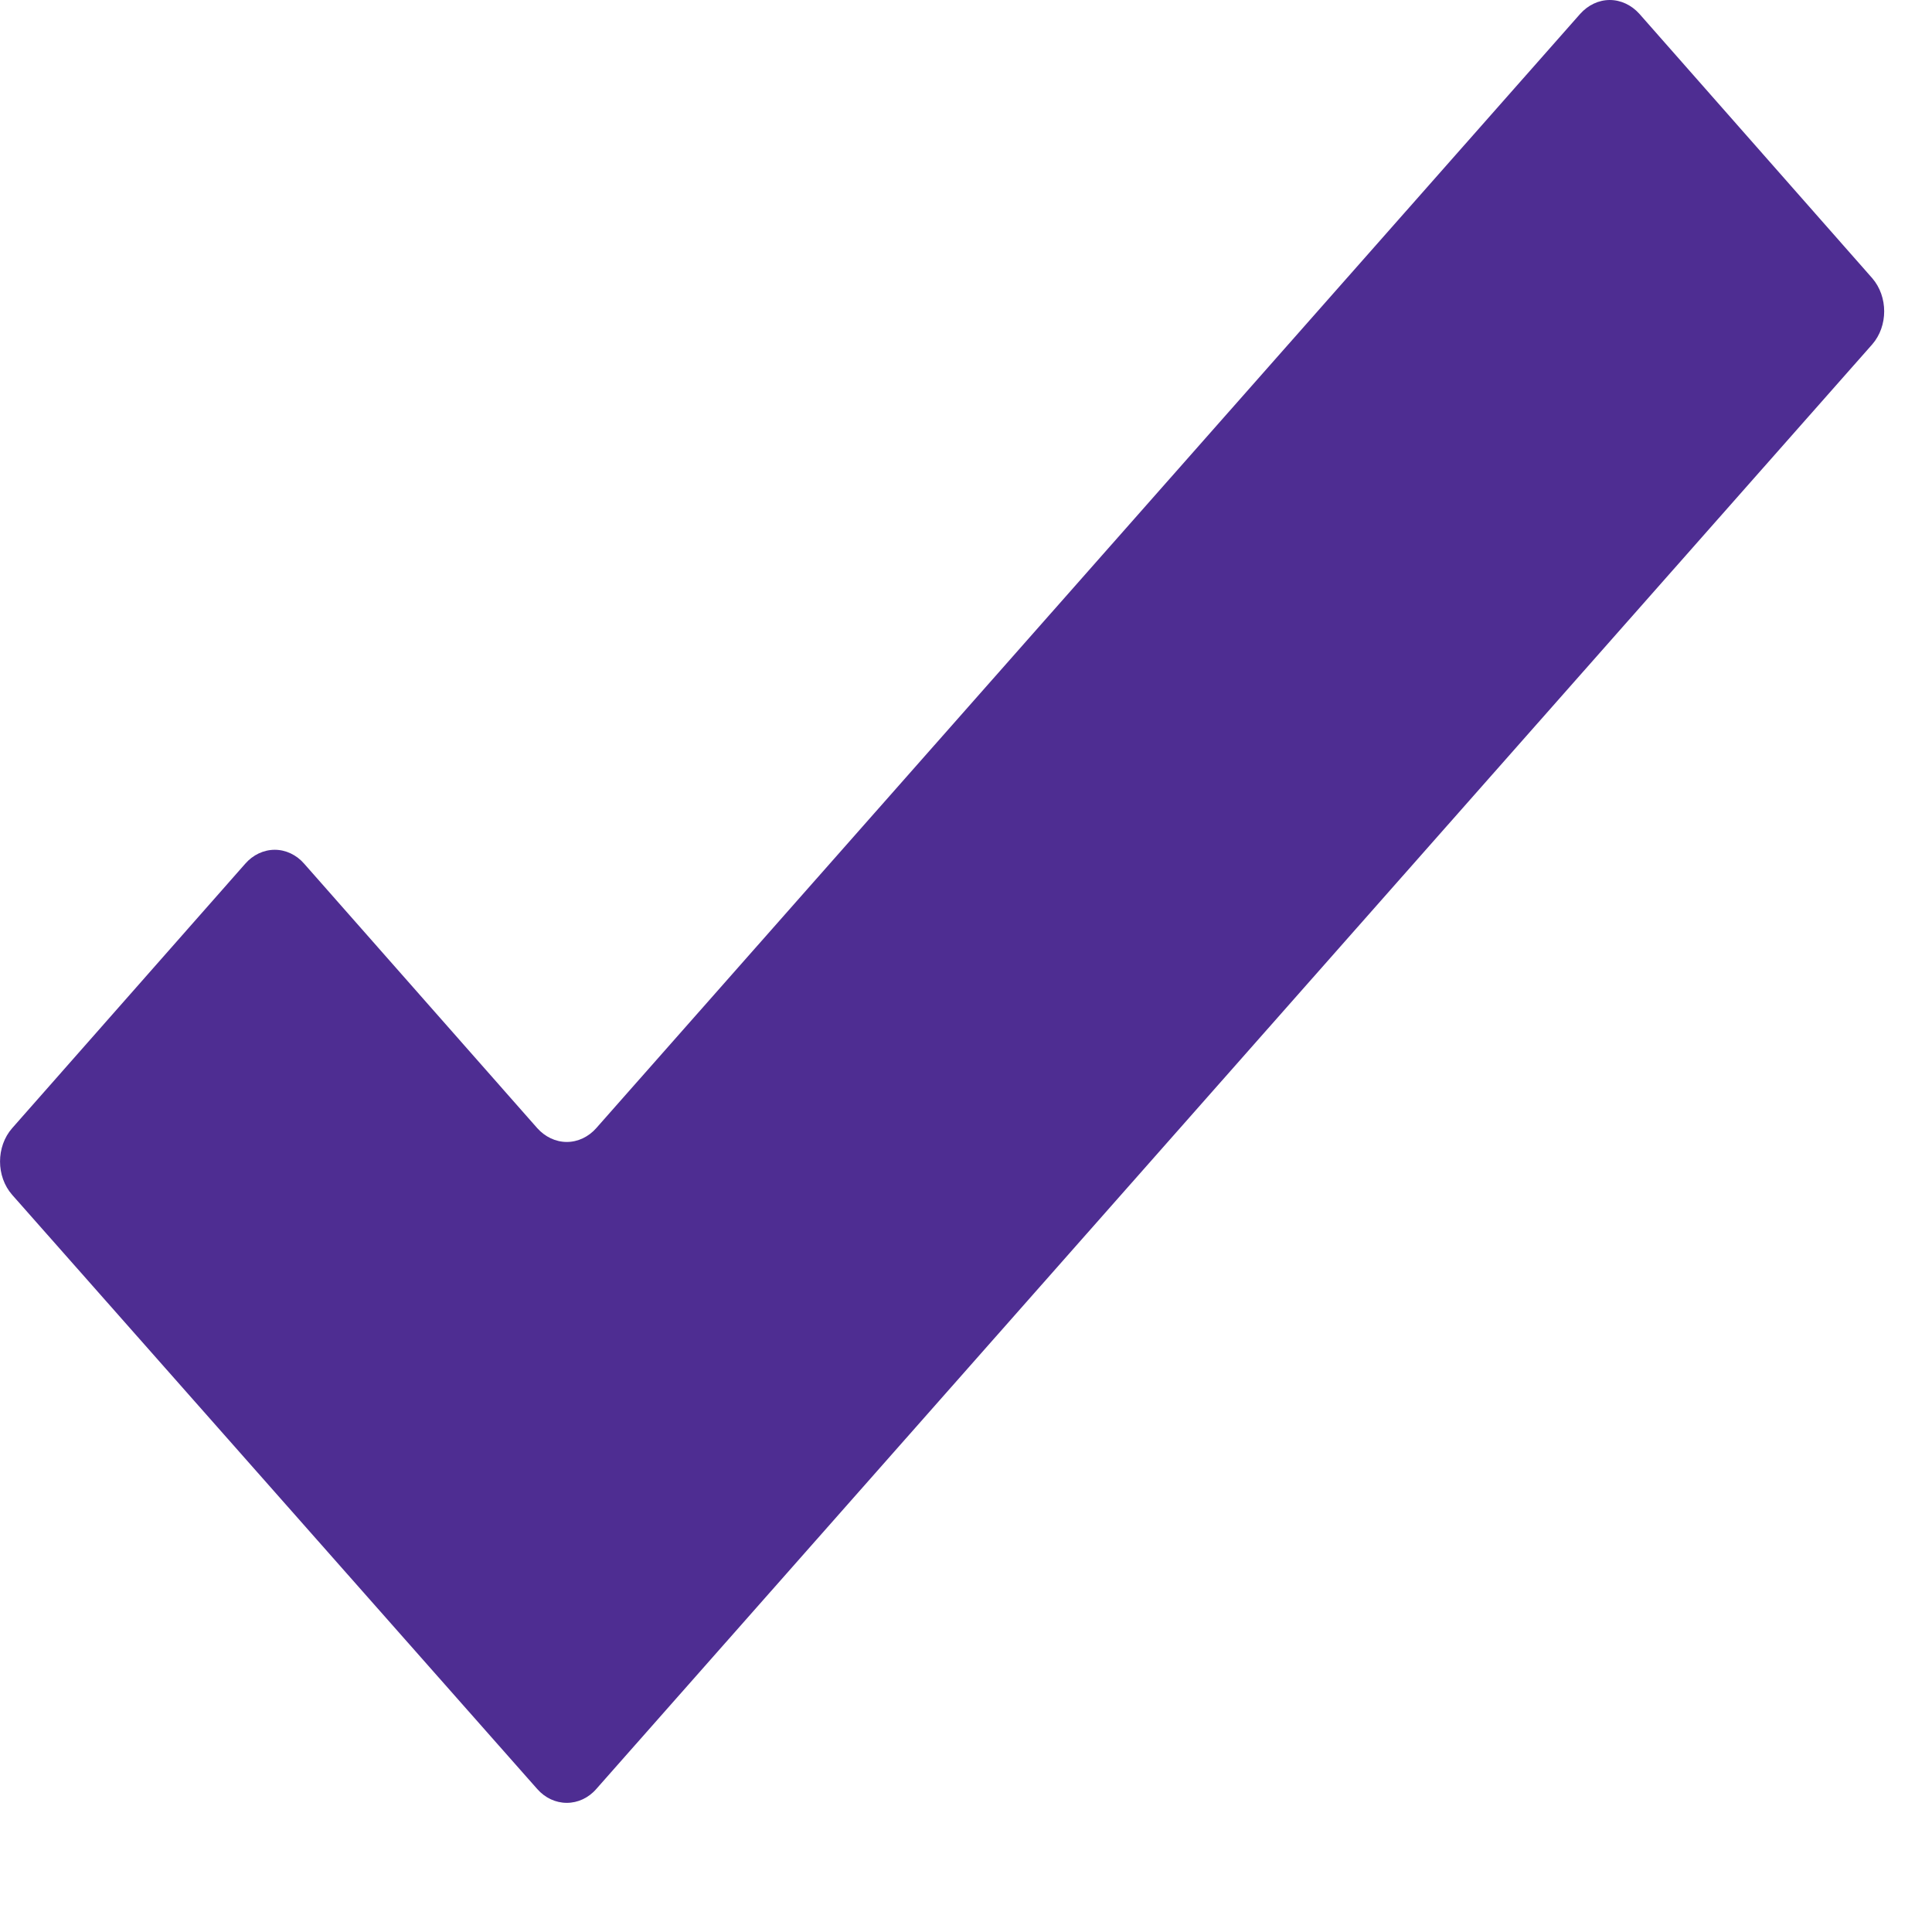 <svg width="13" height="13" viewBox="0 0 13 13" fill="none" xmlns="http://www.w3.org/2000/svg">
<path d="M12.598 1.872L11.031 0.093C10.978 0.034 10.906 0 10.832 0C10.757 0 10.686 0.034 10.633 0.093L4.012 7.591C3.96 7.65 3.888 7.684 3.814 7.684C3.739 7.684 3.668 7.65 3.615 7.591L2.047 5.812C1.995 5.752 1.923 5.718 1.849 5.718C1.774 5.718 1.702 5.752 1.65 5.812L0.082 7.591C-0.027 7.715 -0.027 7.916 0.082 8.04L3.615 12.038C3.668 12.098 3.739 12.131 3.814 12.131C3.888 12.131 3.96 12.098 4.012 12.038L12.598 2.317C12.705 2.194 12.705 1.996 12.598 1.872Z" fill="#4E2D92"/>
</svg>
